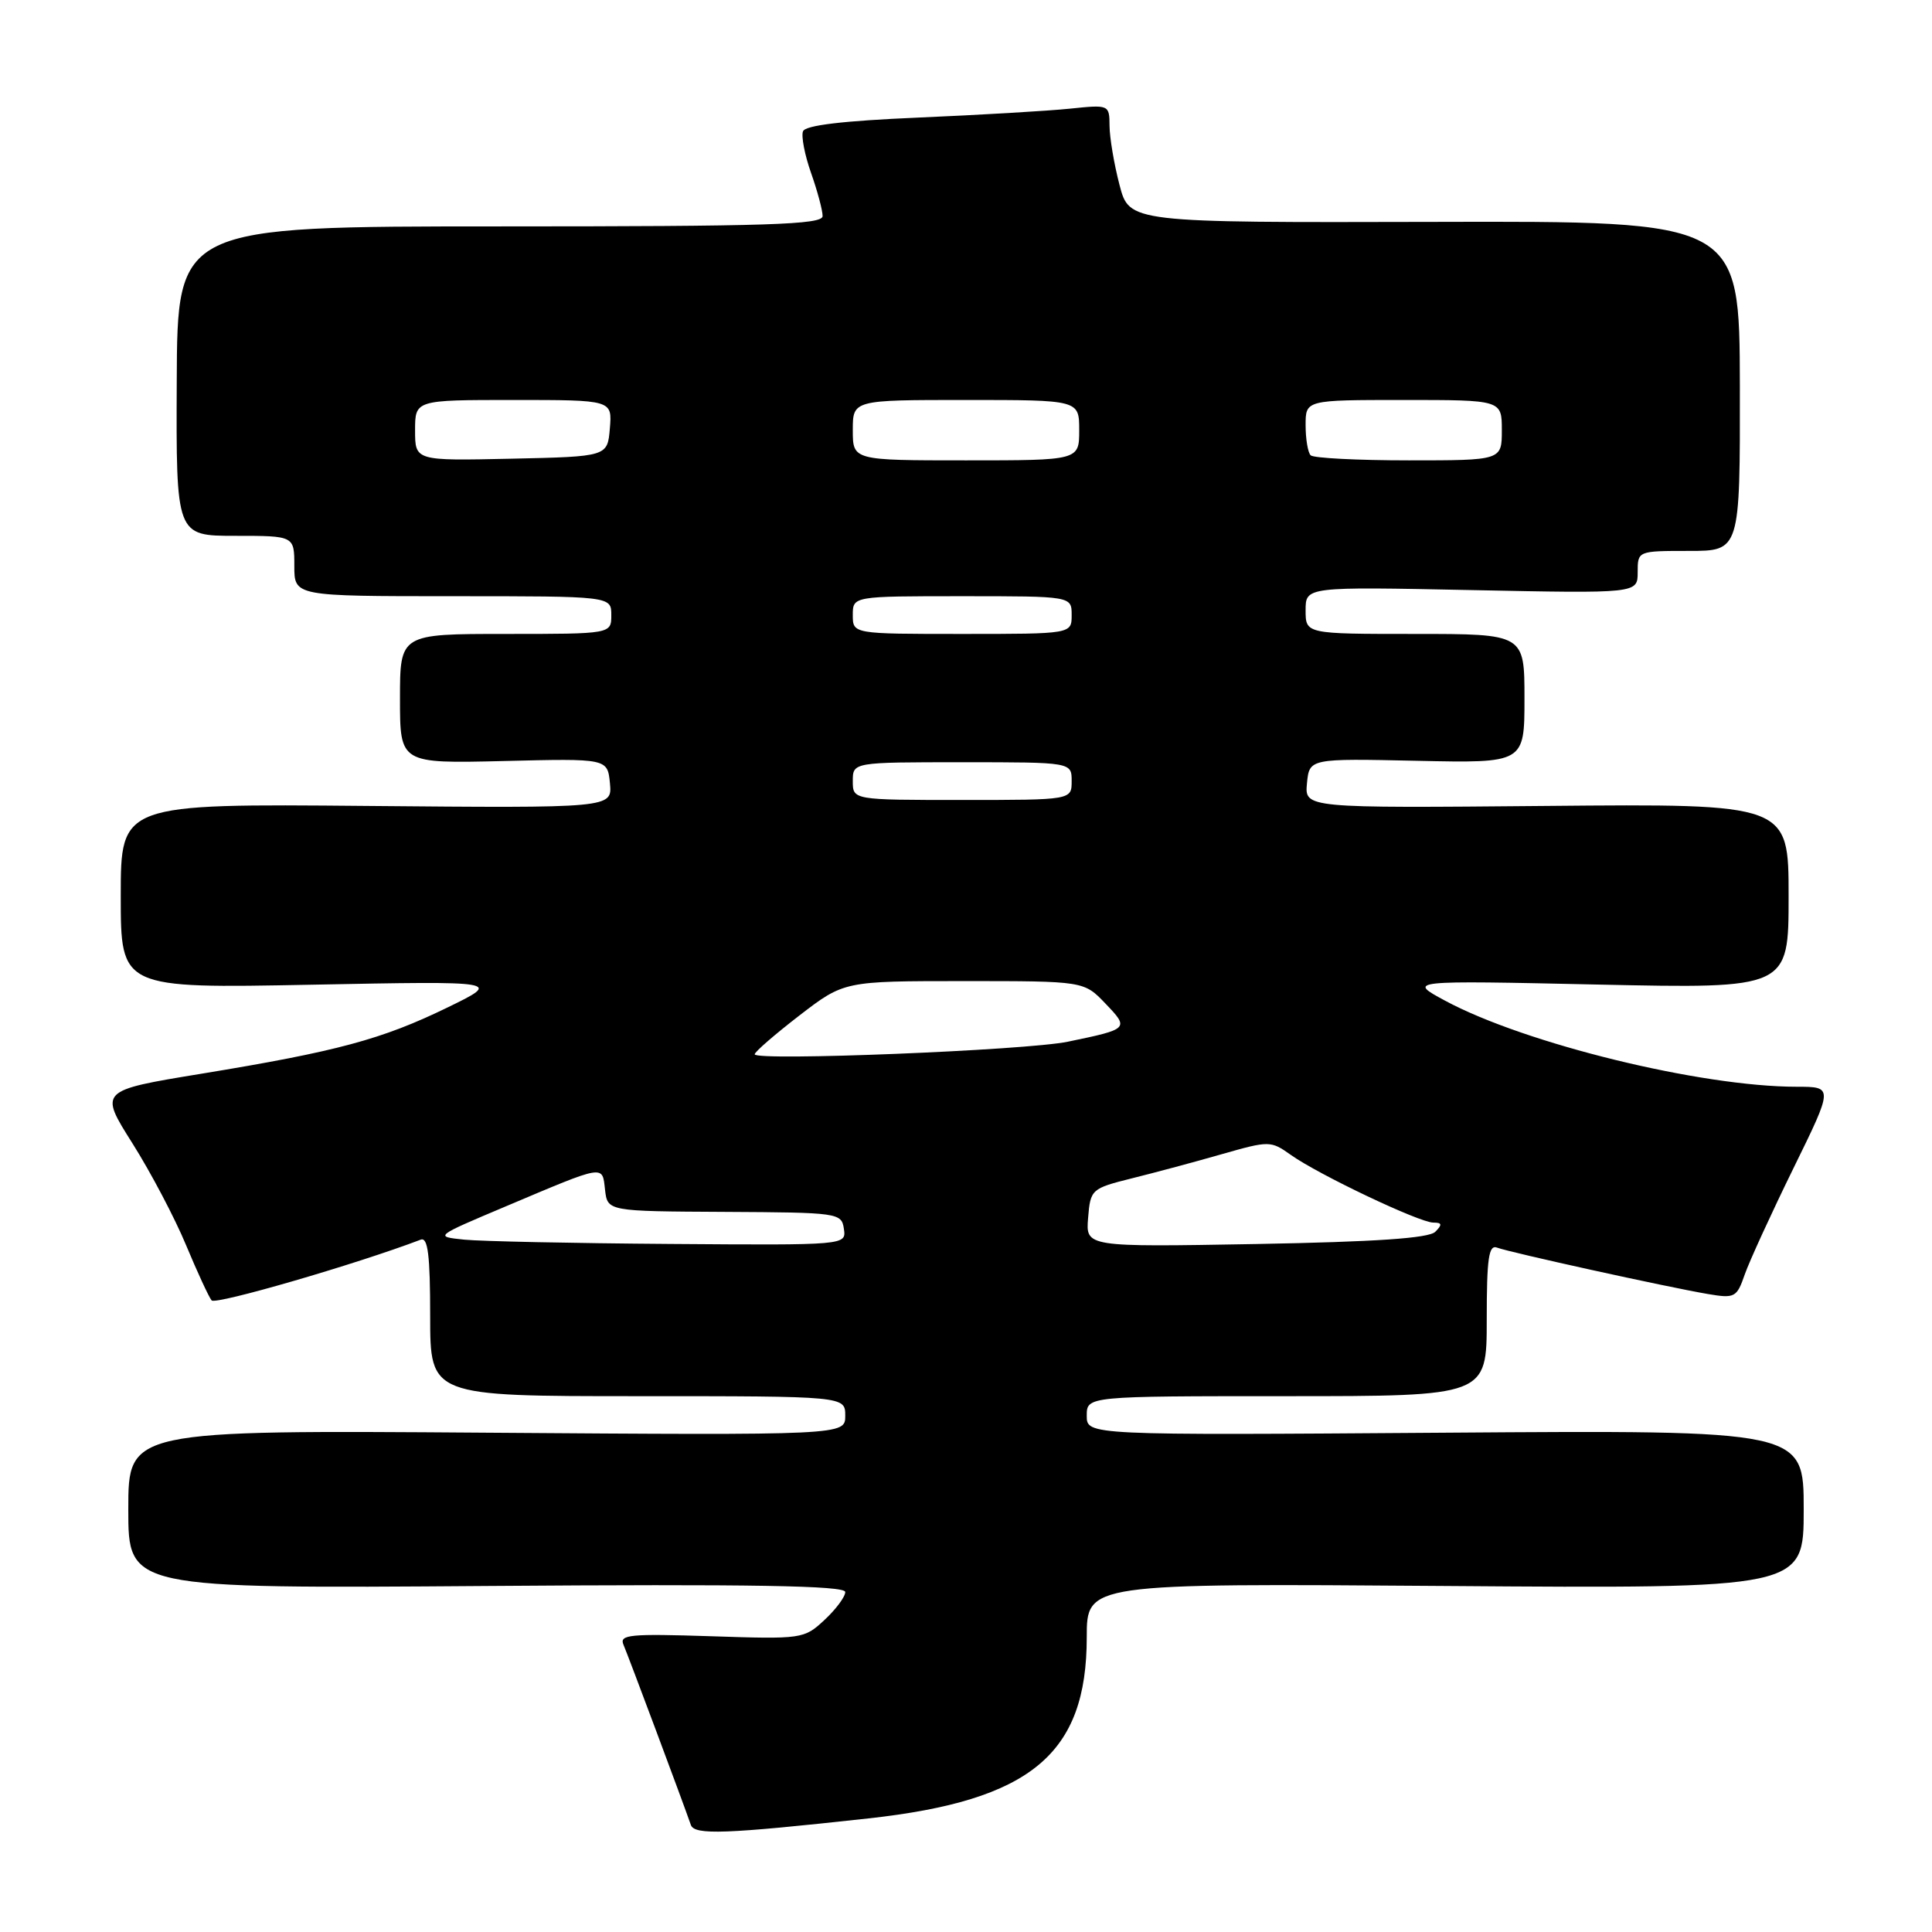 <?xml version="1.0" encoding="UTF-8" standalone="no"?>
<!DOCTYPE svg PUBLIC "-//W3C//DTD SVG 1.1//EN" "http://www.w3.org/Graphics/SVG/1.1/DTD/svg11.dtd" >
<svg xmlns="http://www.w3.org/2000/svg" xmlns:xlink="http://www.w3.org/1999/xlink" version="1.1" viewBox="0 0 256 256">
 <g >
 <path fill="currentColor"
d=" M 115.06 240.95 C 136.60 238.58 144.00 232.44 144.00 216.94 C 144.00 209.80 144.00 209.80 191.50 210.15 C 239.00 210.50 239.00 210.50 239.00 200.00 C 239.00 189.50 239.00 189.50 191.50 189.84 C 144.00 190.18 144.00 190.18 144.00 187.59 C 144.00 185.00 144.00 185.00 170.50 185.00 C 197.00 185.00 197.00 185.00 197.00 174.89 C 197.00 166.70 197.26 164.89 198.38 165.32 C 200.03 165.95 220.88 170.54 226.28 171.46 C 229.87 172.07 230.13 171.93 231.19 168.87 C 231.81 167.10 234.71 160.78 237.63 154.82 C 242.94 144.00 242.94 144.00 238.07 144.00 C 225.38 144.00 202.07 138.29 191.49 132.60 C 186.50 129.91 186.50 129.91 211.75 130.46 C 237.00 131.00 237.00 131.00 237.00 118.75 C 237.00 106.50 237.00 106.50 204.93 106.79 C 172.87 107.08 172.87 107.08 173.18 103.79 C 173.50 100.50 173.50 100.50 187.75 100.81 C 202.00 101.12 202.00 101.12 202.00 92.56 C 202.00 84.00 202.00 84.00 187.50 84.00 C 173.00 84.00 173.00 84.00 173.00 80.87 C 173.00 77.74 173.00 77.74 195.00 78.19 C 217.00 78.64 217.00 78.64 217.00 75.82 C 217.00 73.00 217.01 73.00 223.79 73.00 C 230.57 73.00 230.57 73.00 230.54 51.15 C 230.50 29.29 230.50 29.29 190.07 29.40 C 149.64 29.50 149.64 29.50 148.34 24.50 C 147.62 21.75 147.03 18.23 147.02 16.68 C 147.00 13.87 146.97 13.86 141.75 14.40 C 138.86 14.70 129.83 15.23 121.68 15.58 C 111.68 16.01 106.71 16.60 106.40 17.40 C 106.15 18.05 106.63 20.54 107.47 22.92 C 108.31 25.30 109.00 27.87 109.00 28.63 C 109.00 29.77 101.84 30.00 66.25 30.00 C 23.50 30.00 23.50 30.00 23.42 50.50 C 23.33 71.00 23.33 71.00 31.17 71.00 C 39.00 71.00 39.00 71.00 39.00 75.00 C 39.00 79.00 39.00 79.00 60.00 79.00 C 81.00 79.00 81.00 79.00 81.00 81.50 C 81.00 84.00 81.00 84.00 67.00 84.00 C 53.00 84.00 53.00 84.00 53.00 92.59 C 53.00 101.17 53.00 101.17 66.75 100.84 C 80.50 100.50 80.50 100.50 80.82 103.79 C 81.13 107.08 81.13 107.08 48.57 106.79 C 16.00 106.50 16.00 106.50 16.00 118.73 C 16.00 130.97 16.00 130.97 41.25 130.48 C 66.50 129.99 66.50 129.99 59.27 133.51 C 50.61 137.72 44.69 139.32 26.71 142.27 C 13.13 144.50 13.13 144.50 17.55 151.50 C 19.98 155.35 23.18 161.43 24.66 165.00 C 26.15 168.57 27.67 171.86 28.04 172.31 C 28.56 172.93 47.22 167.51 55.75 164.26 C 56.70 163.90 57.00 166.32 57.00 174.39 C 57.00 185.00 57.00 185.00 84.50 185.00 C 112.00 185.00 112.00 185.00 112.00 187.59 C 112.00 190.18 112.00 190.18 64.50 189.84 C 17.00 189.50 17.00 189.50 17.00 200.00 C 17.00 210.50 17.00 210.50 64.50 210.15 C 99.72 209.89 112.00 210.10 112.00 210.95 C 112.00 211.58 110.76 213.25 109.25 214.65 C 106.55 217.17 106.27 217.21 94.22 216.81 C 83.43 216.46 82.02 216.59 82.62 217.95 C 83.25 219.41 90.56 238.97 91.54 241.81 C 92.01 243.18 96.10 243.03 115.06 240.95 Z  M 61.52 164.26 C 57.54 163.85 57.54 163.85 67.02 159.85 C 80.30 154.24 79.79 154.33 80.17 157.65 C 80.50 160.50 80.50 160.50 96.00 160.58 C 111.11 160.66 111.51 160.71 111.82 162.83 C 112.14 165.00 112.14 165.00 88.82 164.83 C 75.99 164.74 63.71 164.48 61.52 164.26 Z  M 144.18 161.37 C 144.49 157.59 144.61 157.48 150.00 156.13 C 153.03 155.38 158.39 153.94 161.91 152.93 C 168.19 151.14 168.38 151.14 171.04 153.03 C 174.72 155.65 188.09 162.00 189.92 162.00 C 191.08 162.00 191.14 162.26 190.18 163.22 C 189.33 164.07 182.32 164.55 166.42 164.84 C 143.86 165.24 143.86 165.24 144.18 161.37 Z  M 100.00 139.70 C 100.00 139.38 102.67 137.07 105.92 134.56 C 111.85 130.00 111.85 130.00 127.74 130.00 C 143.63 130.00 143.63 130.00 146.47 132.97 C 149.66 136.30 149.61 136.35 141.50 138.03 C 135.96 139.18 100.00 140.62 100.00 139.70 Z  M 113.00 103.50 C 113.00 101.00 113.00 101.00 127.50 101.00 C 142.00 101.00 142.00 101.00 142.00 103.50 C 142.00 106.00 142.00 106.00 127.50 106.00 C 113.00 106.00 113.00 106.00 113.00 103.50 Z  M 113.00 81.50 C 113.00 79.00 113.00 79.00 127.50 79.00 C 142.00 79.00 142.00 79.00 142.00 81.50 C 142.00 84.00 142.00 84.00 127.50 84.00 C 113.00 84.00 113.00 84.00 113.00 81.50 Z  M 55.00 57.03 C 55.00 53.00 55.00 53.00 68.06 53.00 C 81.12 53.00 81.12 53.00 80.81 56.75 C 80.50 60.50 80.50 60.50 67.75 60.78 C 55.00 61.06 55.00 61.06 55.00 57.03 Z  M 113.00 57.00 C 113.00 53.00 113.00 53.00 128.00 53.00 C 143.00 53.00 143.00 53.00 143.00 57.00 C 143.00 61.00 143.00 61.00 128.00 61.00 C 113.00 61.00 113.00 61.00 113.00 57.00 Z  M 173.67 60.33 C 173.30 59.97 173.00 58.17 173.00 56.33 C 173.00 53.00 173.00 53.00 186.00 53.00 C 199.00 53.00 199.00 53.00 199.00 57.00 C 199.00 61.00 199.00 61.00 186.67 61.00 C 179.88 61.00 174.03 60.70 173.67 60.33 Z "/>
</g>
</svg>